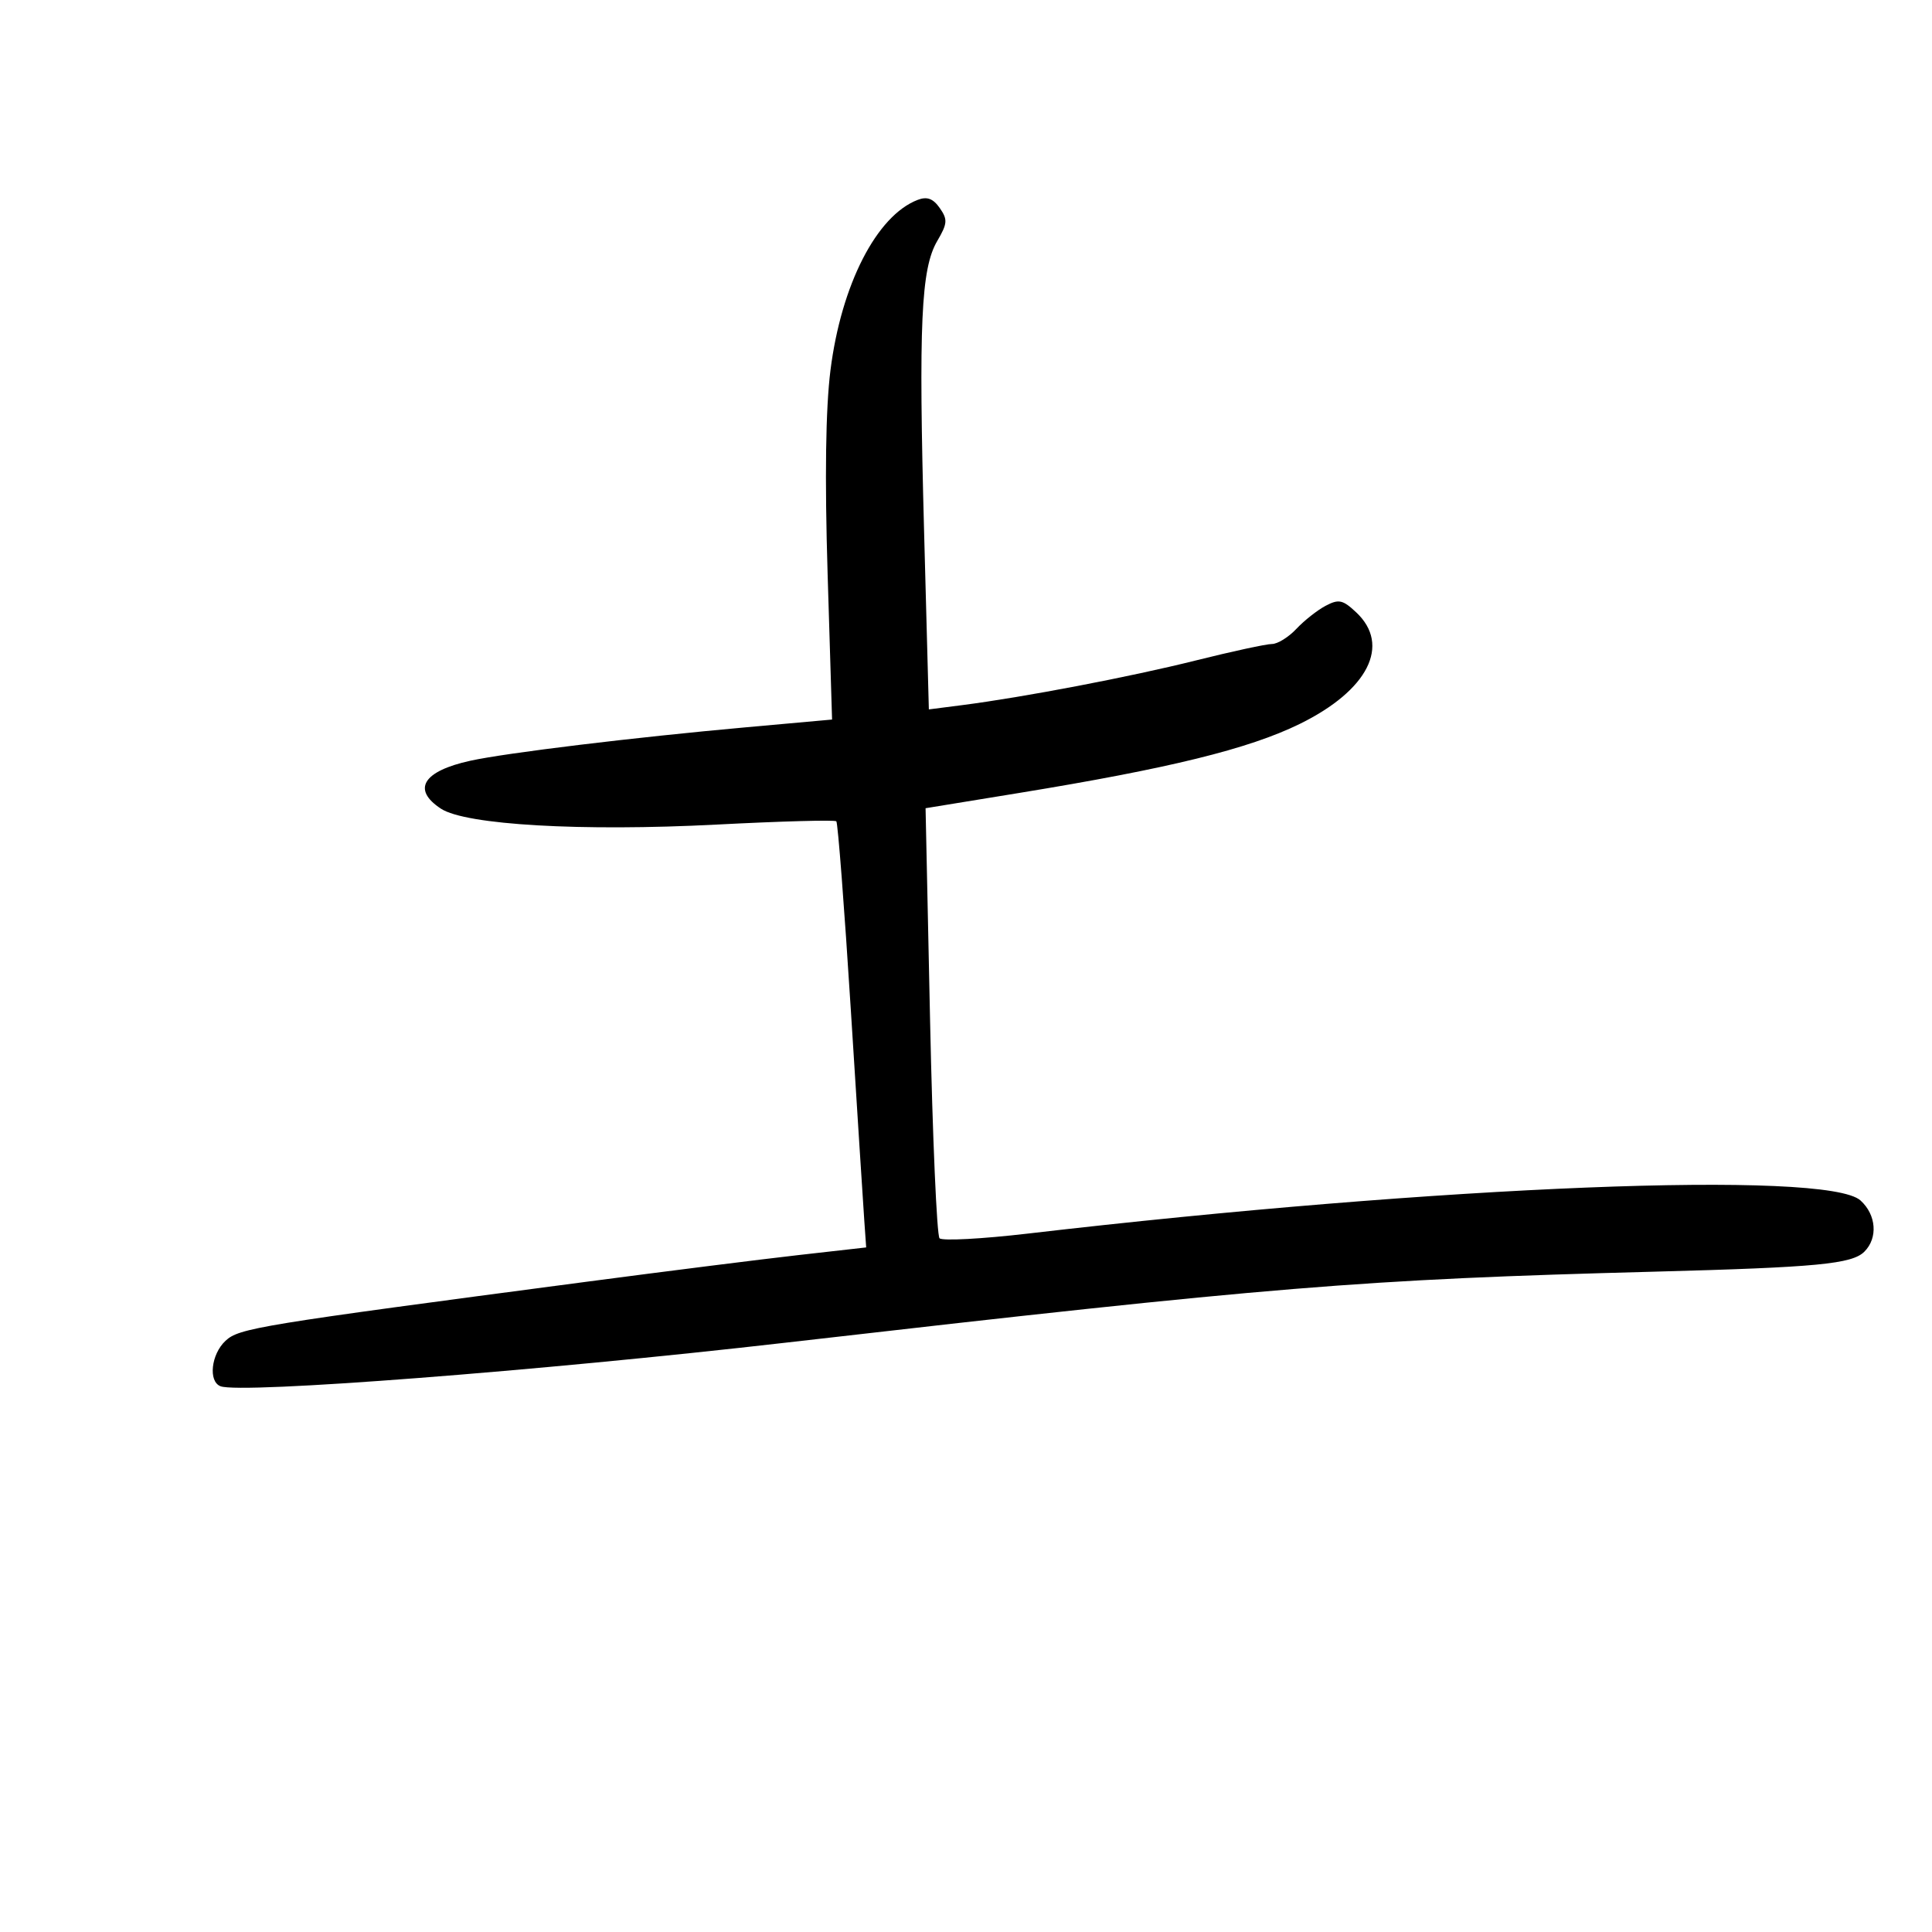 <svg xmlns="http://www.w3.org/2000/svg" width="300" height="300" viewBox="0 0 300 300" version="1.1">
	<path d="M 142.500 31.036 C 136.123 33.477, 130.624 44.220, 128.953 57.500 C 128.204 63.455, 128.055 74.151, 128.512 89.116 L 129.203 111.731 115.851 112.933 C 98.385 114.506, 78.635 116.902, 73.041 118.126 C 65.672 119.739, 63.923 122.593, 68.476 125.576 C 72.316 128.093, 90.295 129.127, 111.278 128.040 C 121.263 127.522, 129.627 127.293, 129.865 127.531 C 130.103 127.769, 131.113 140.910, 132.110 156.732 C 133.107 172.554, 134.053 187.345, 134.211 189.599 L 134.500 193.699 124 194.886 C 118.225 195.539, 103.375 197.409, 91 199.040 C 39.936 205.774, 37.126 206.234, 35.018 208.198 C 32.774 210.288, 32.314 214.527, 34.250 215.258 C 37.429 216.460, 83.701 212.890, 122 208.489 C 197.966 199.760, 211.295 198.671, 257 197.461 C 282.164 196.795, 287.580 196.277, 289.501 194.357 C 291.630 192.227, 291.357 188.633, 288.896 186.405 C 283.687 181.688, 223.715 184.075, 159.580 191.553 C 152.473 192.381, 146.314 192.708, 145.891 192.280 C 145.469 191.851, 144.808 176.650, 144.423 158.500 L 143.722 125.500 158.111 123.153 C 181.566 119.327, 193.902 116.296, 201.819 112.413 C 212.446 107.200, 216.006 100.173, 210.594 95.089 C 208.505 93.126, 207.880 92.992, 205.844 94.066 C 204.555 94.747, 202.509 96.361, 201.298 97.652 C 200.087 98.943, 198.379 100, 197.503 100 C 196.627 100, 191.318 101.148, 185.705 102.551 C 175.465 105.111, 158.955 108.267, 149.366 109.497 L 144.232 110.156 143.491 82.482 C 142.627 50.229, 143.013 41.717, 145.537 37.416 C 147.126 34.707, 147.173 34.085, 145.923 32.301 C 144.889 30.826, 143.953 30.480, 142.500 31.036" stroke="none" fill="black" fill-rule="evenodd"/>
</svg>